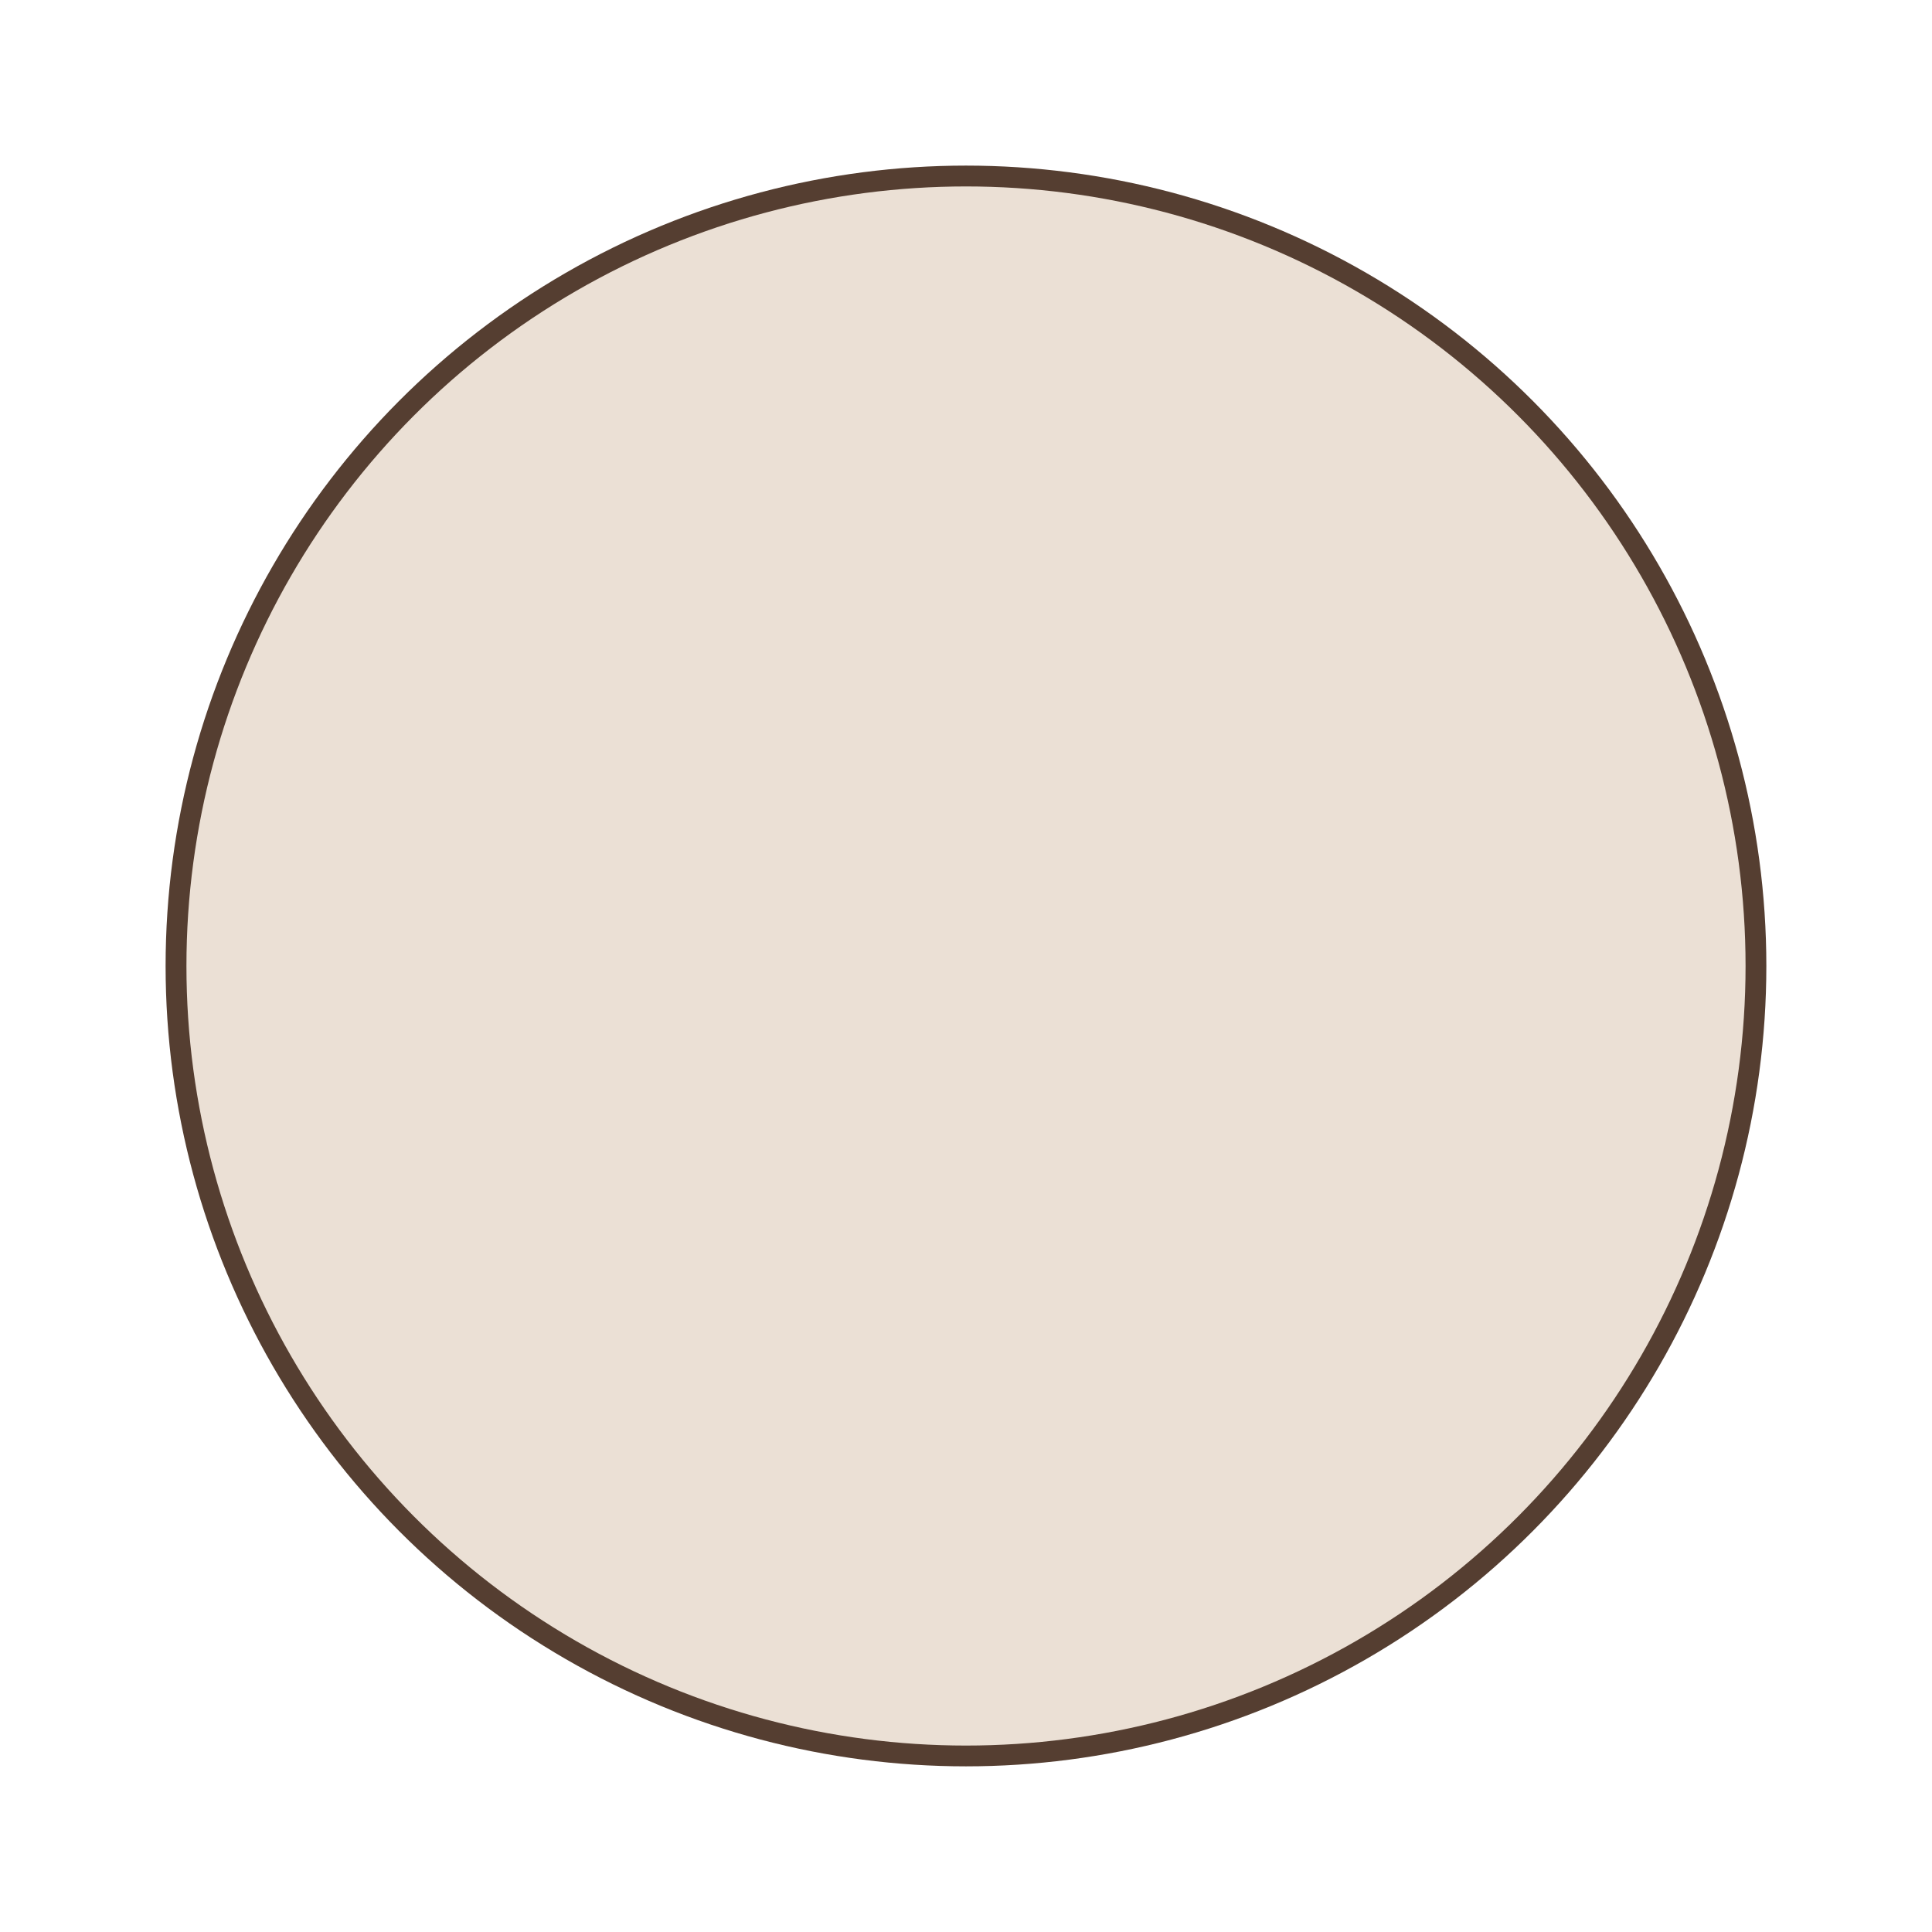 <?xml version="1.0" encoding="utf-8"?>
<!-- Generator: Adobe Illustrator 16.0.0, SVG Export Plug-In . SVG Version: 6.00 Build 0)  -->
<!DOCTYPE svg PUBLIC "-//W3C//DTD SVG 1.1//EN" "http://www.w3.org/Graphics/SVG/1.1/DTD/svg11.dtd">
<svg version="1.1" id="Layer_1" xmlns="http://www.w3.org/2000/svg" xmlns:xlink="http://www.w3.org/1999/xlink" x="0px" y="0px"
	 width="70px" height="70px" viewBox="-1.117 -1.117 70 70" enable-background="new -1.117 -1.117 70 70" xml:space="preserve">
<g>
	<circle fill="#553E31" cx="33.882" cy="33.882" r="28.999"/>
</g>
<circle fill="#EBE0D5" cx="33.883" cy="33.883" r="28.245"/>
</svg>
